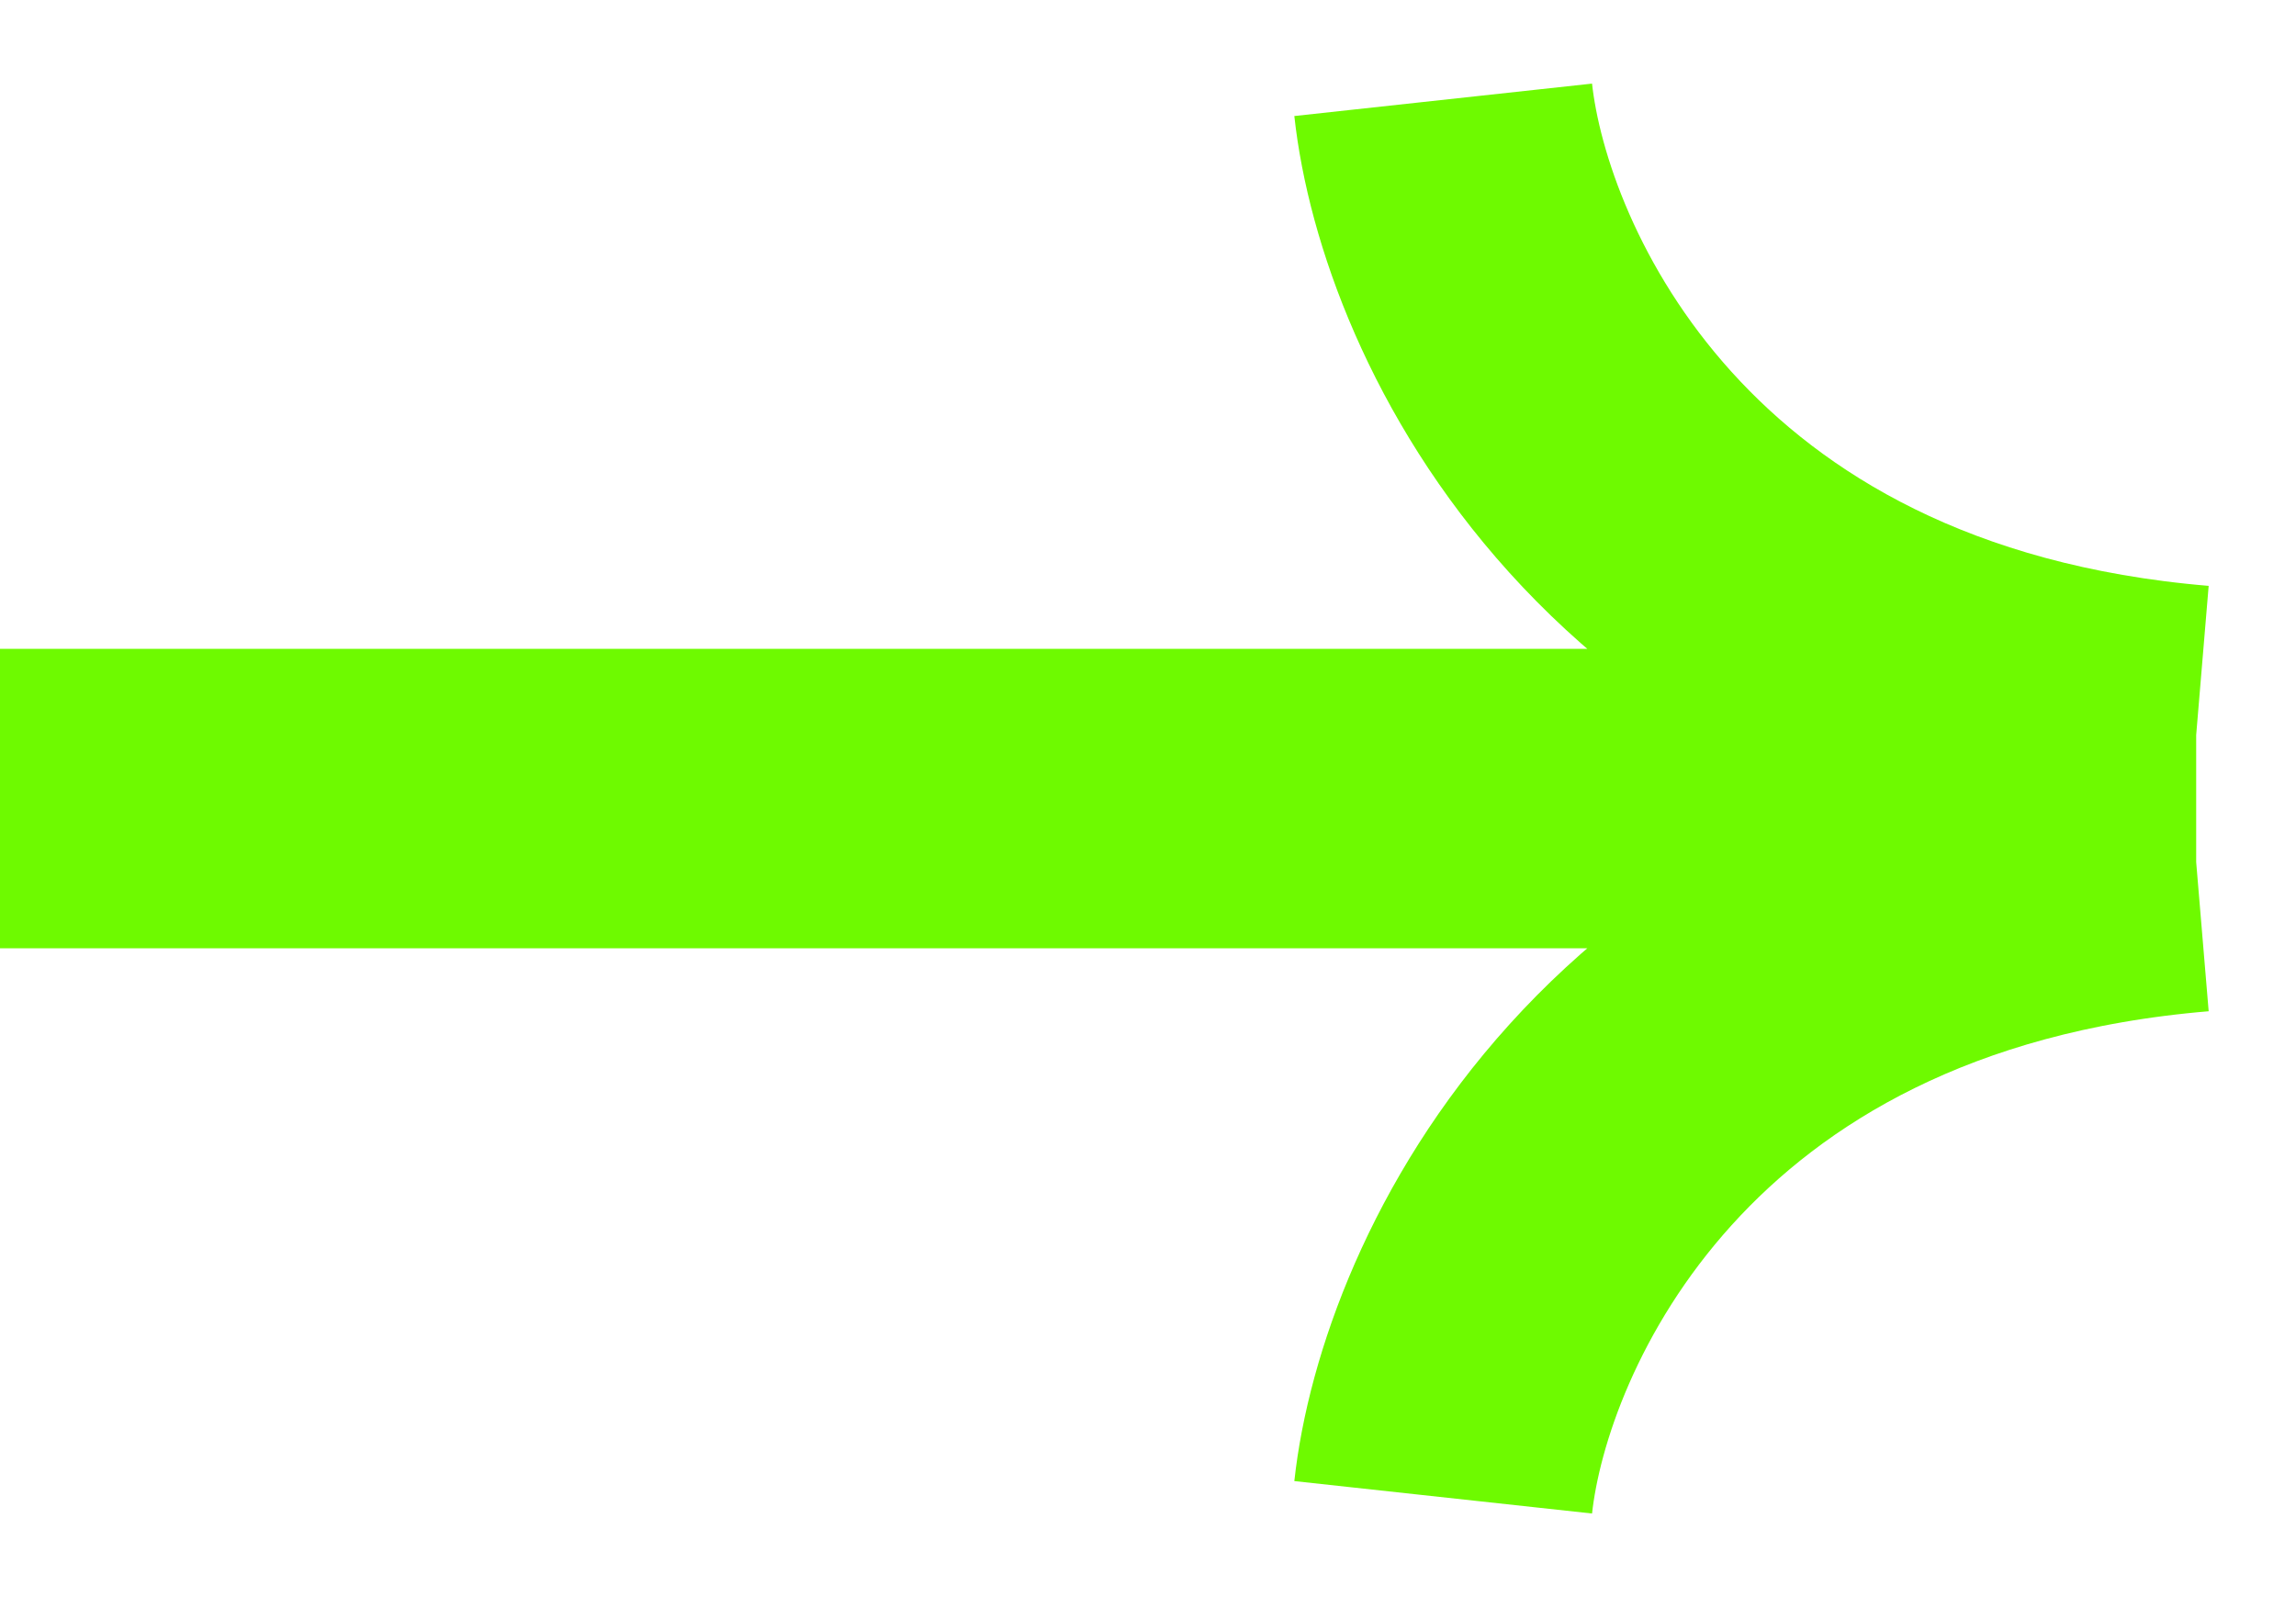 <svg width="23" height="16" viewBox="0 0 23 16" fill="none" xmlns="http://www.w3.org/2000/svg">
<path d="M0 8L22 8M14.457 1C14.667 2.928 16.469 6.901 22 7.364M14.457 15C14.667 13.072 16.469 9.099 22 8.636" stroke="#6EFA00" stroke-width="3"/>
</svg>
